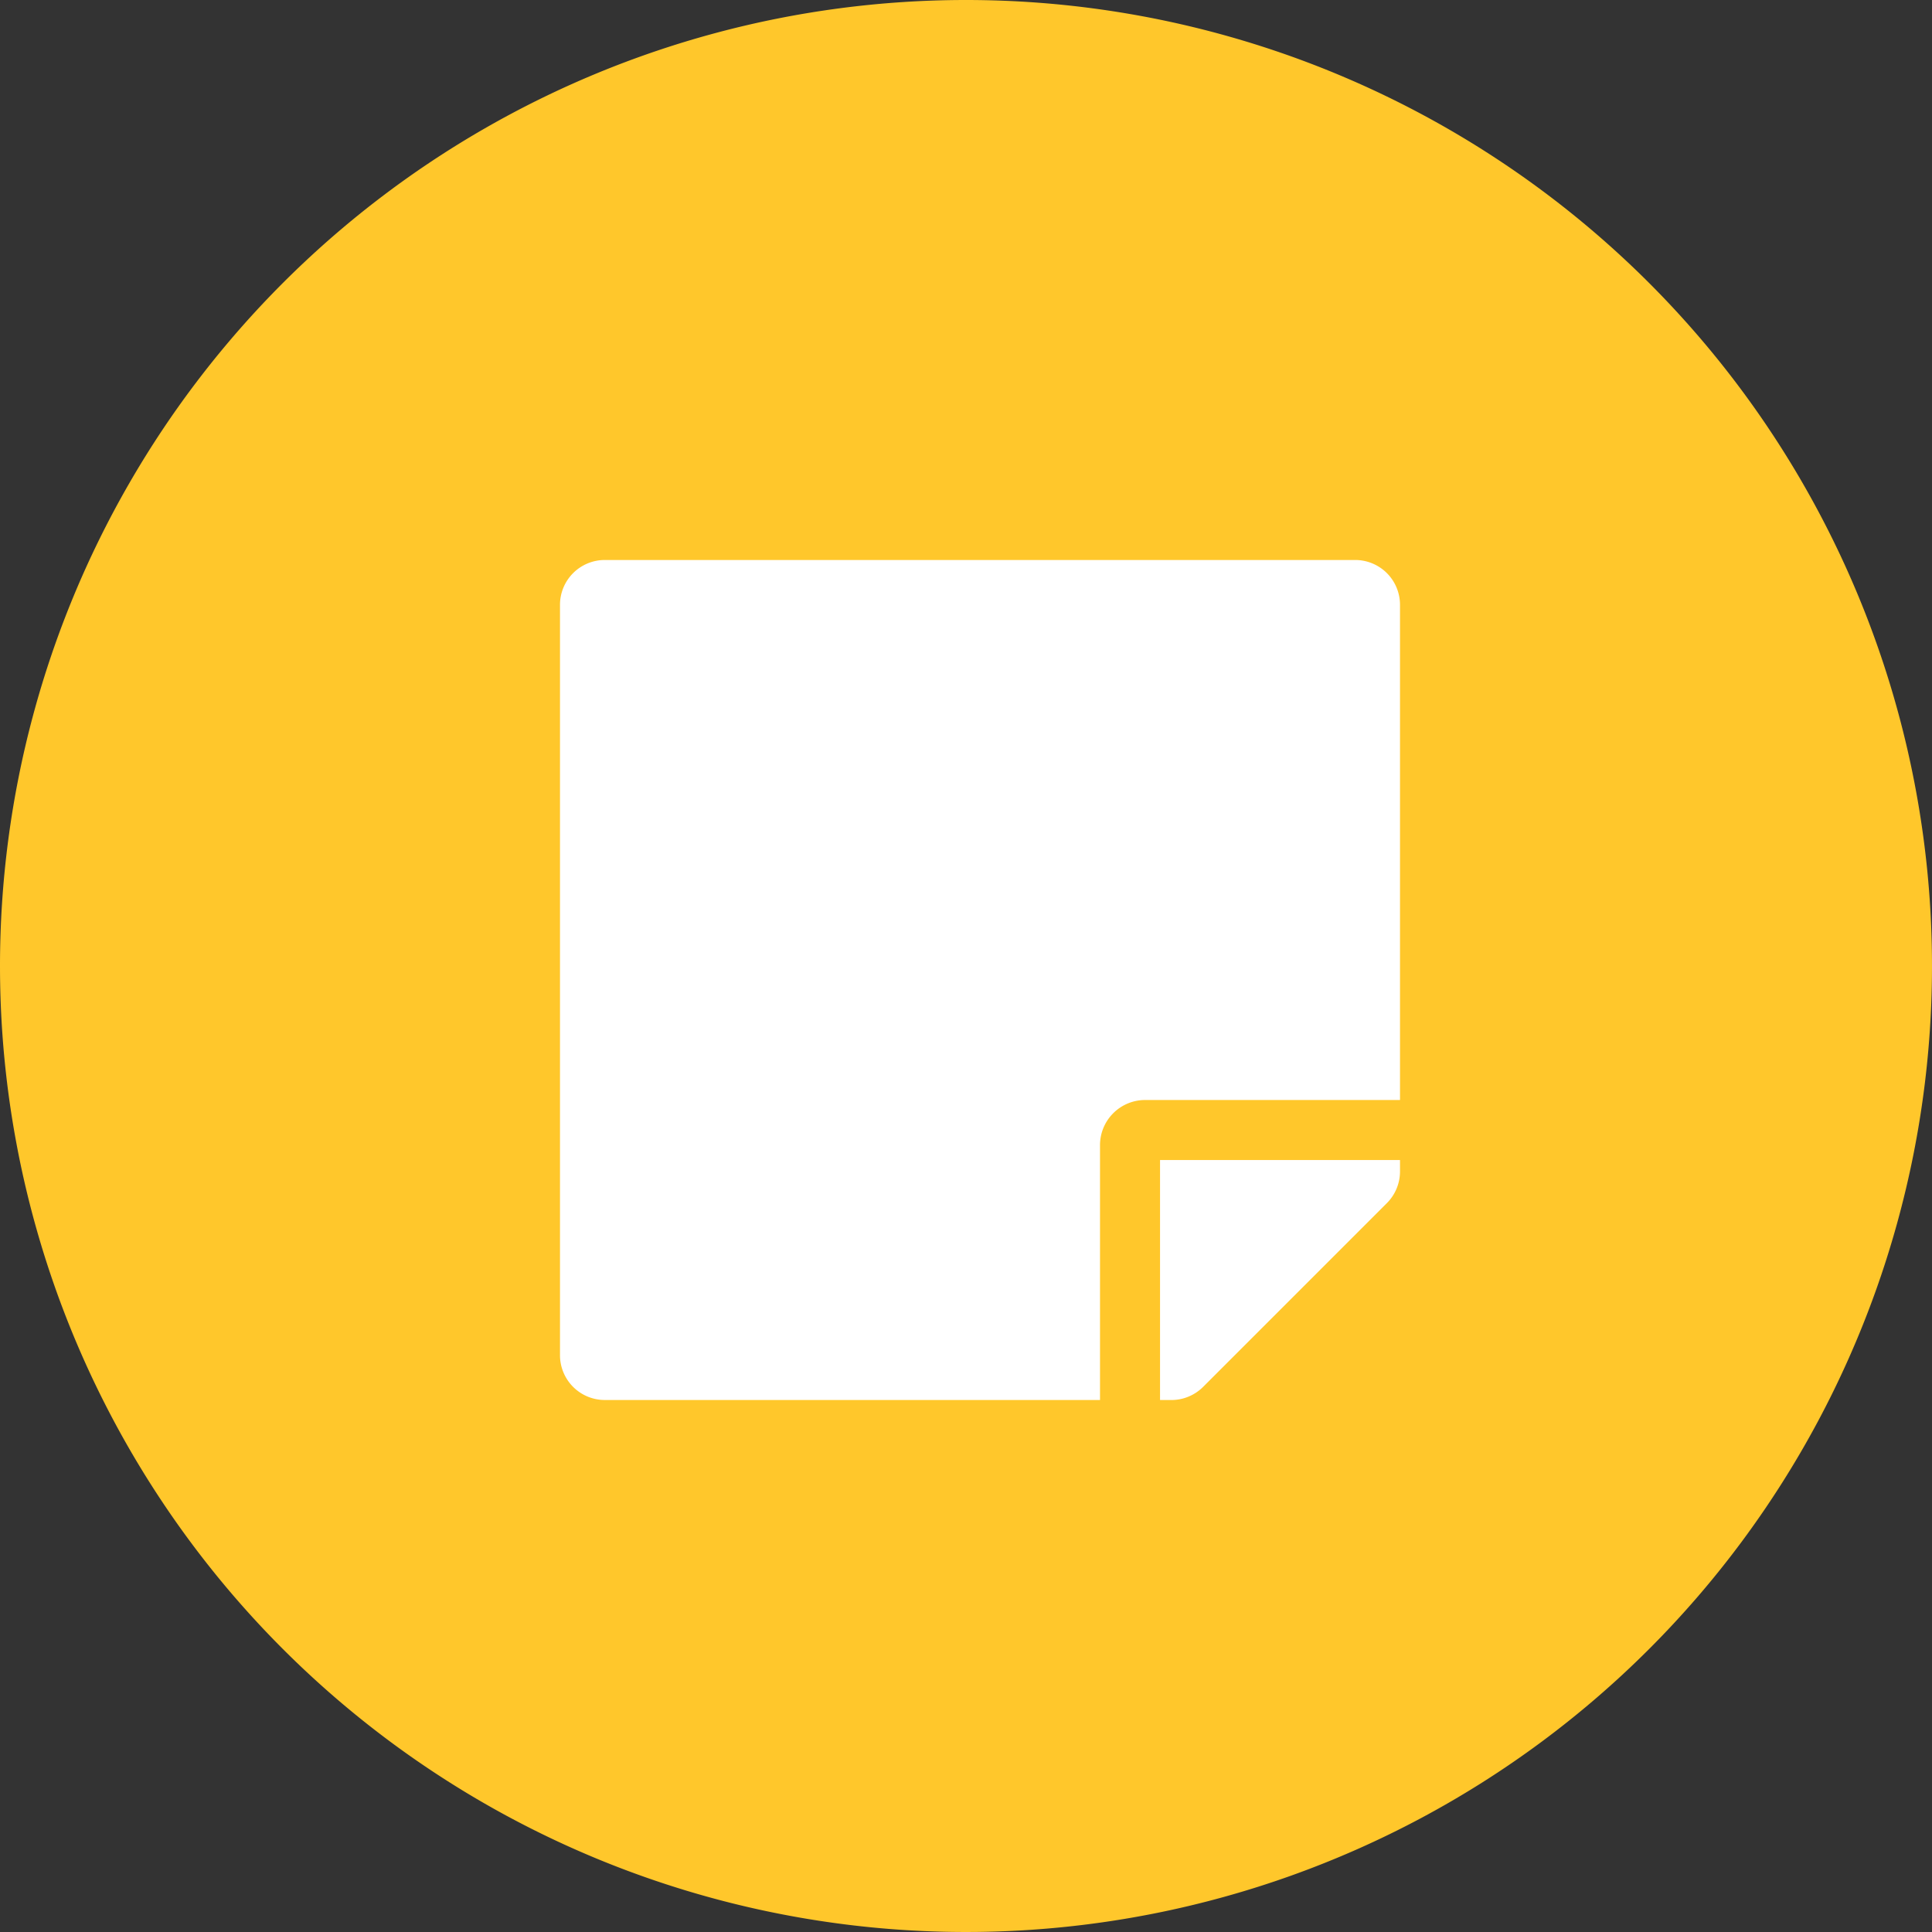 <svg xmlns="http://www.w3.org/2000/svg" width="69" height="69" viewBox="0 0 69 69">
  <rect x="0" y="0" width="69" height="69" fill="#333333" stroke="none"/>
  <g id="Grupo_37" data-name="Grupo 37" transform="translate(-714 134)">
    <path id="Caminho_3" data-name="Caminho 3" d="M34.5,0A34.5,34.5,0,1,1,0,34.5,34.5,34.5,0,0,1,34.5,0Z" transform="translate(714 -134)" fill="#ffc72b"/>
    <path id="Icon_awesome-sticky-note" data-name="Icon awesome-sticky-note" d="M20.893,21.536H30V3.857A1.6,1.6,0,0,0,28.393,2.25H1.607A1.6,1.6,0,0,0,0,3.857V30.643A1.6,1.6,0,0,0,1.607,32.25H19.286V23.143A1.612,1.612,0,0,1,20.893,21.536Zm8.638,3.683-6.563,6.563a1.606,1.606,0,0,1-1.138.469h-.4V23.679H30v.408A1.6,1.6,0,0,1,29.531,25.219Z" transform="translate(734 -116.25)" fill="#fff"/>
  </g>
</svg>
